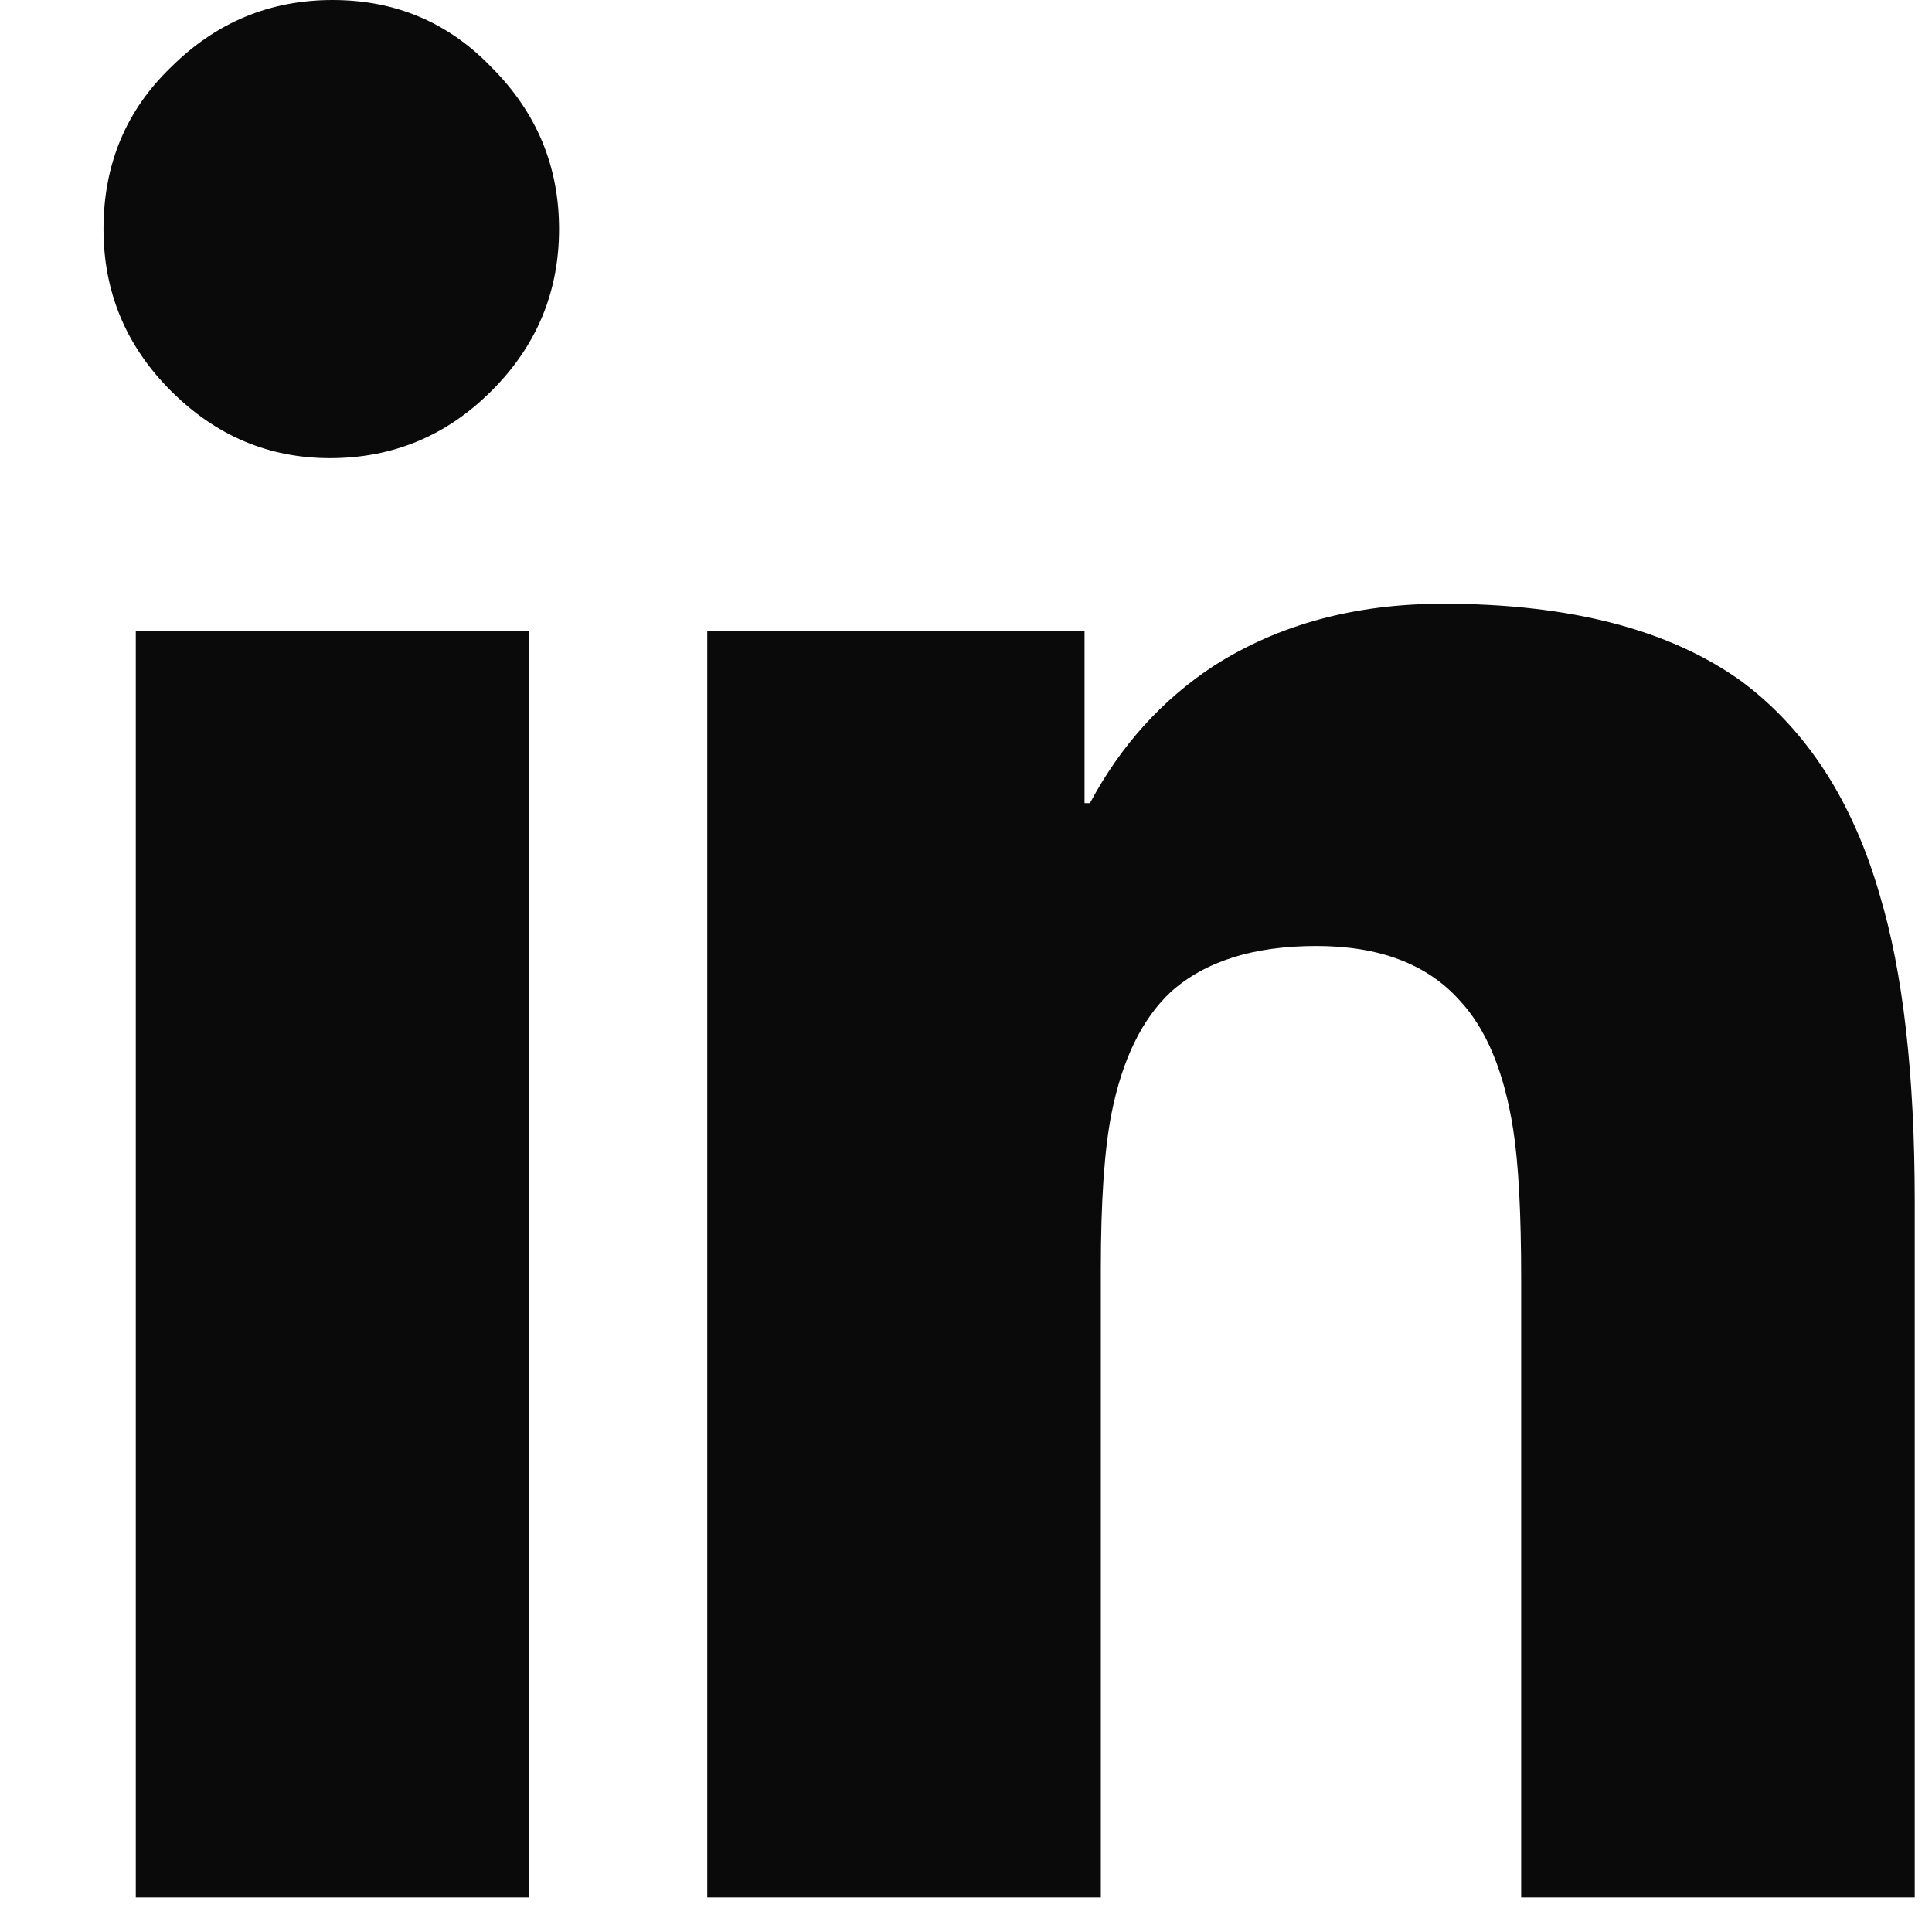 <svg width="14" height="14" viewBox="0 0 14 14" fill="none" xmlns="http://www.w3.org/2000/svg">
<path d="M2.41 0C1.954 0 1.564 0.163 1.238 0.488C0.913 0.801 0.75 1.191 0.75 1.66C0.75 2.116 0.913 2.507 1.238 2.832C1.564 3.158 1.948 3.32 2.391 3.32C2.846 3.32 3.237 3.158 3.562 2.832C3.888 2.507 4.051 2.116 4.051 1.66C4.051 1.204 3.888 0.814 3.562 0.488C3.25 0.163 2.866 0 2.41 0ZM10.457 4.375C9.819 4.375 9.266 4.525 8.797 4.824C8.419 5.072 8.12 5.404 7.898 5.82H7.859V4.57H5.125V13.75H7.977V9.199C7.977 8.704 8.003 8.327 8.055 8.066C8.133 7.676 8.276 7.383 8.484 7.188C8.732 6.966 9.083 6.855 9.539 6.855C9.995 6.855 10.34 6.986 10.574 7.246C10.77 7.454 10.9 7.767 10.965 8.184C11.004 8.431 11.023 8.796 11.023 9.277V13.75H13.875V8.711C13.875 7.786 13.79 7.044 13.621 6.484C13.426 5.807 13.094 5.293 12.625 4.941C12.104 4.564 11.382 4.375 10.457 4.375ZM0.984 4.57V13.75H3.836V4.57H0.984Z" fill="#0A0A0B"/>
</svg>
